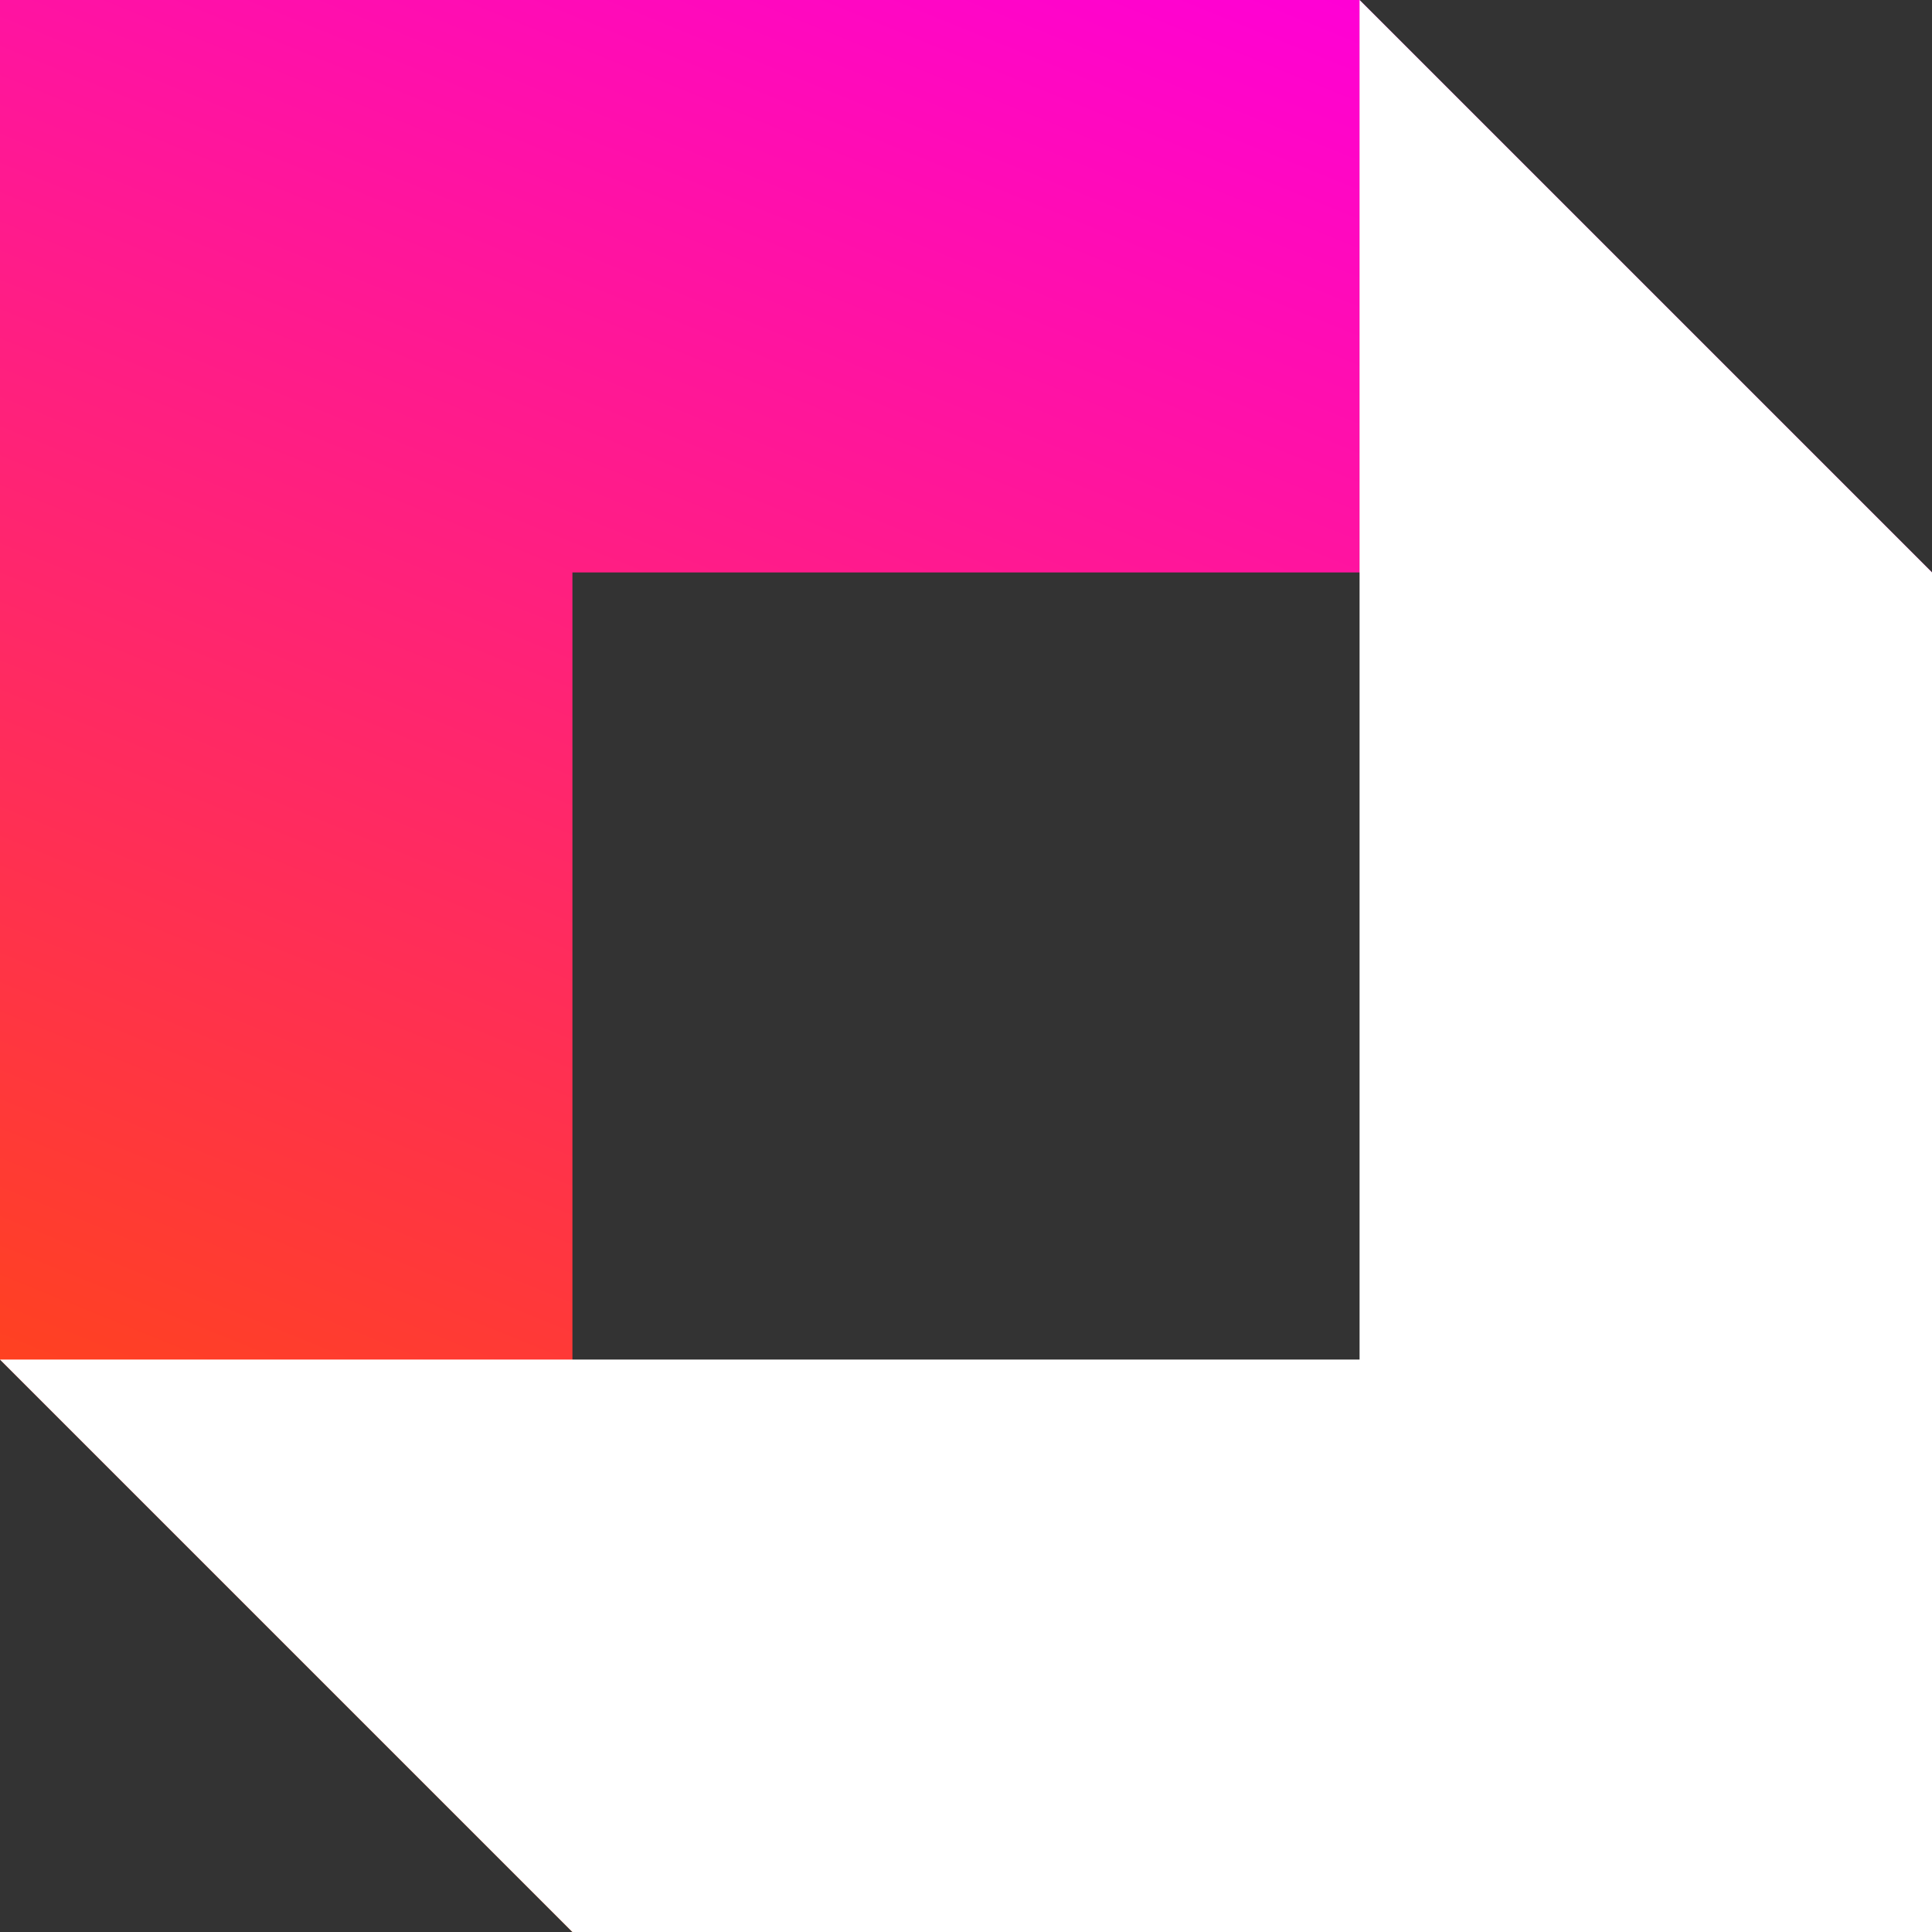 <svg width="38" height="38" viewBox="0 0 38 38" fill="none" xmlns="http://www.w3.org/2000/svg">
  <rect x="0" y="0" width="38" height="38" fill="#333333" stroke="none"/>
  <path fill-rule="evenodd" clip-rule="evenodd"
    d="M11.259 11.259V38L0 26.741V0H1.14441e-05H26.741L38 11.259H11.259H11.259Z"
    fill="url(#paint0_linear_183_600)" />
  <path fill-rule="evenodd" clip-rule="evenodd"
    d="M26.741 26.741L26.741 0L38 11.259V38H38H11.259L-1.14441e-05 26.741L26.741 26.741H26.741Z"
    fill="white" />
  <defs>
    <linearGradient id="paint0_linear_183_600" x1="26.741" y1="-2.94654e-07" x2="11.259" y2="38"
      gradientUnits="userSpaceOnUse">
      <stop stop-color="#FF00D6" />
      <stop offset="1" stop-color="#FF4D00" />
    </linearGradient>
  </defs>
</svg>